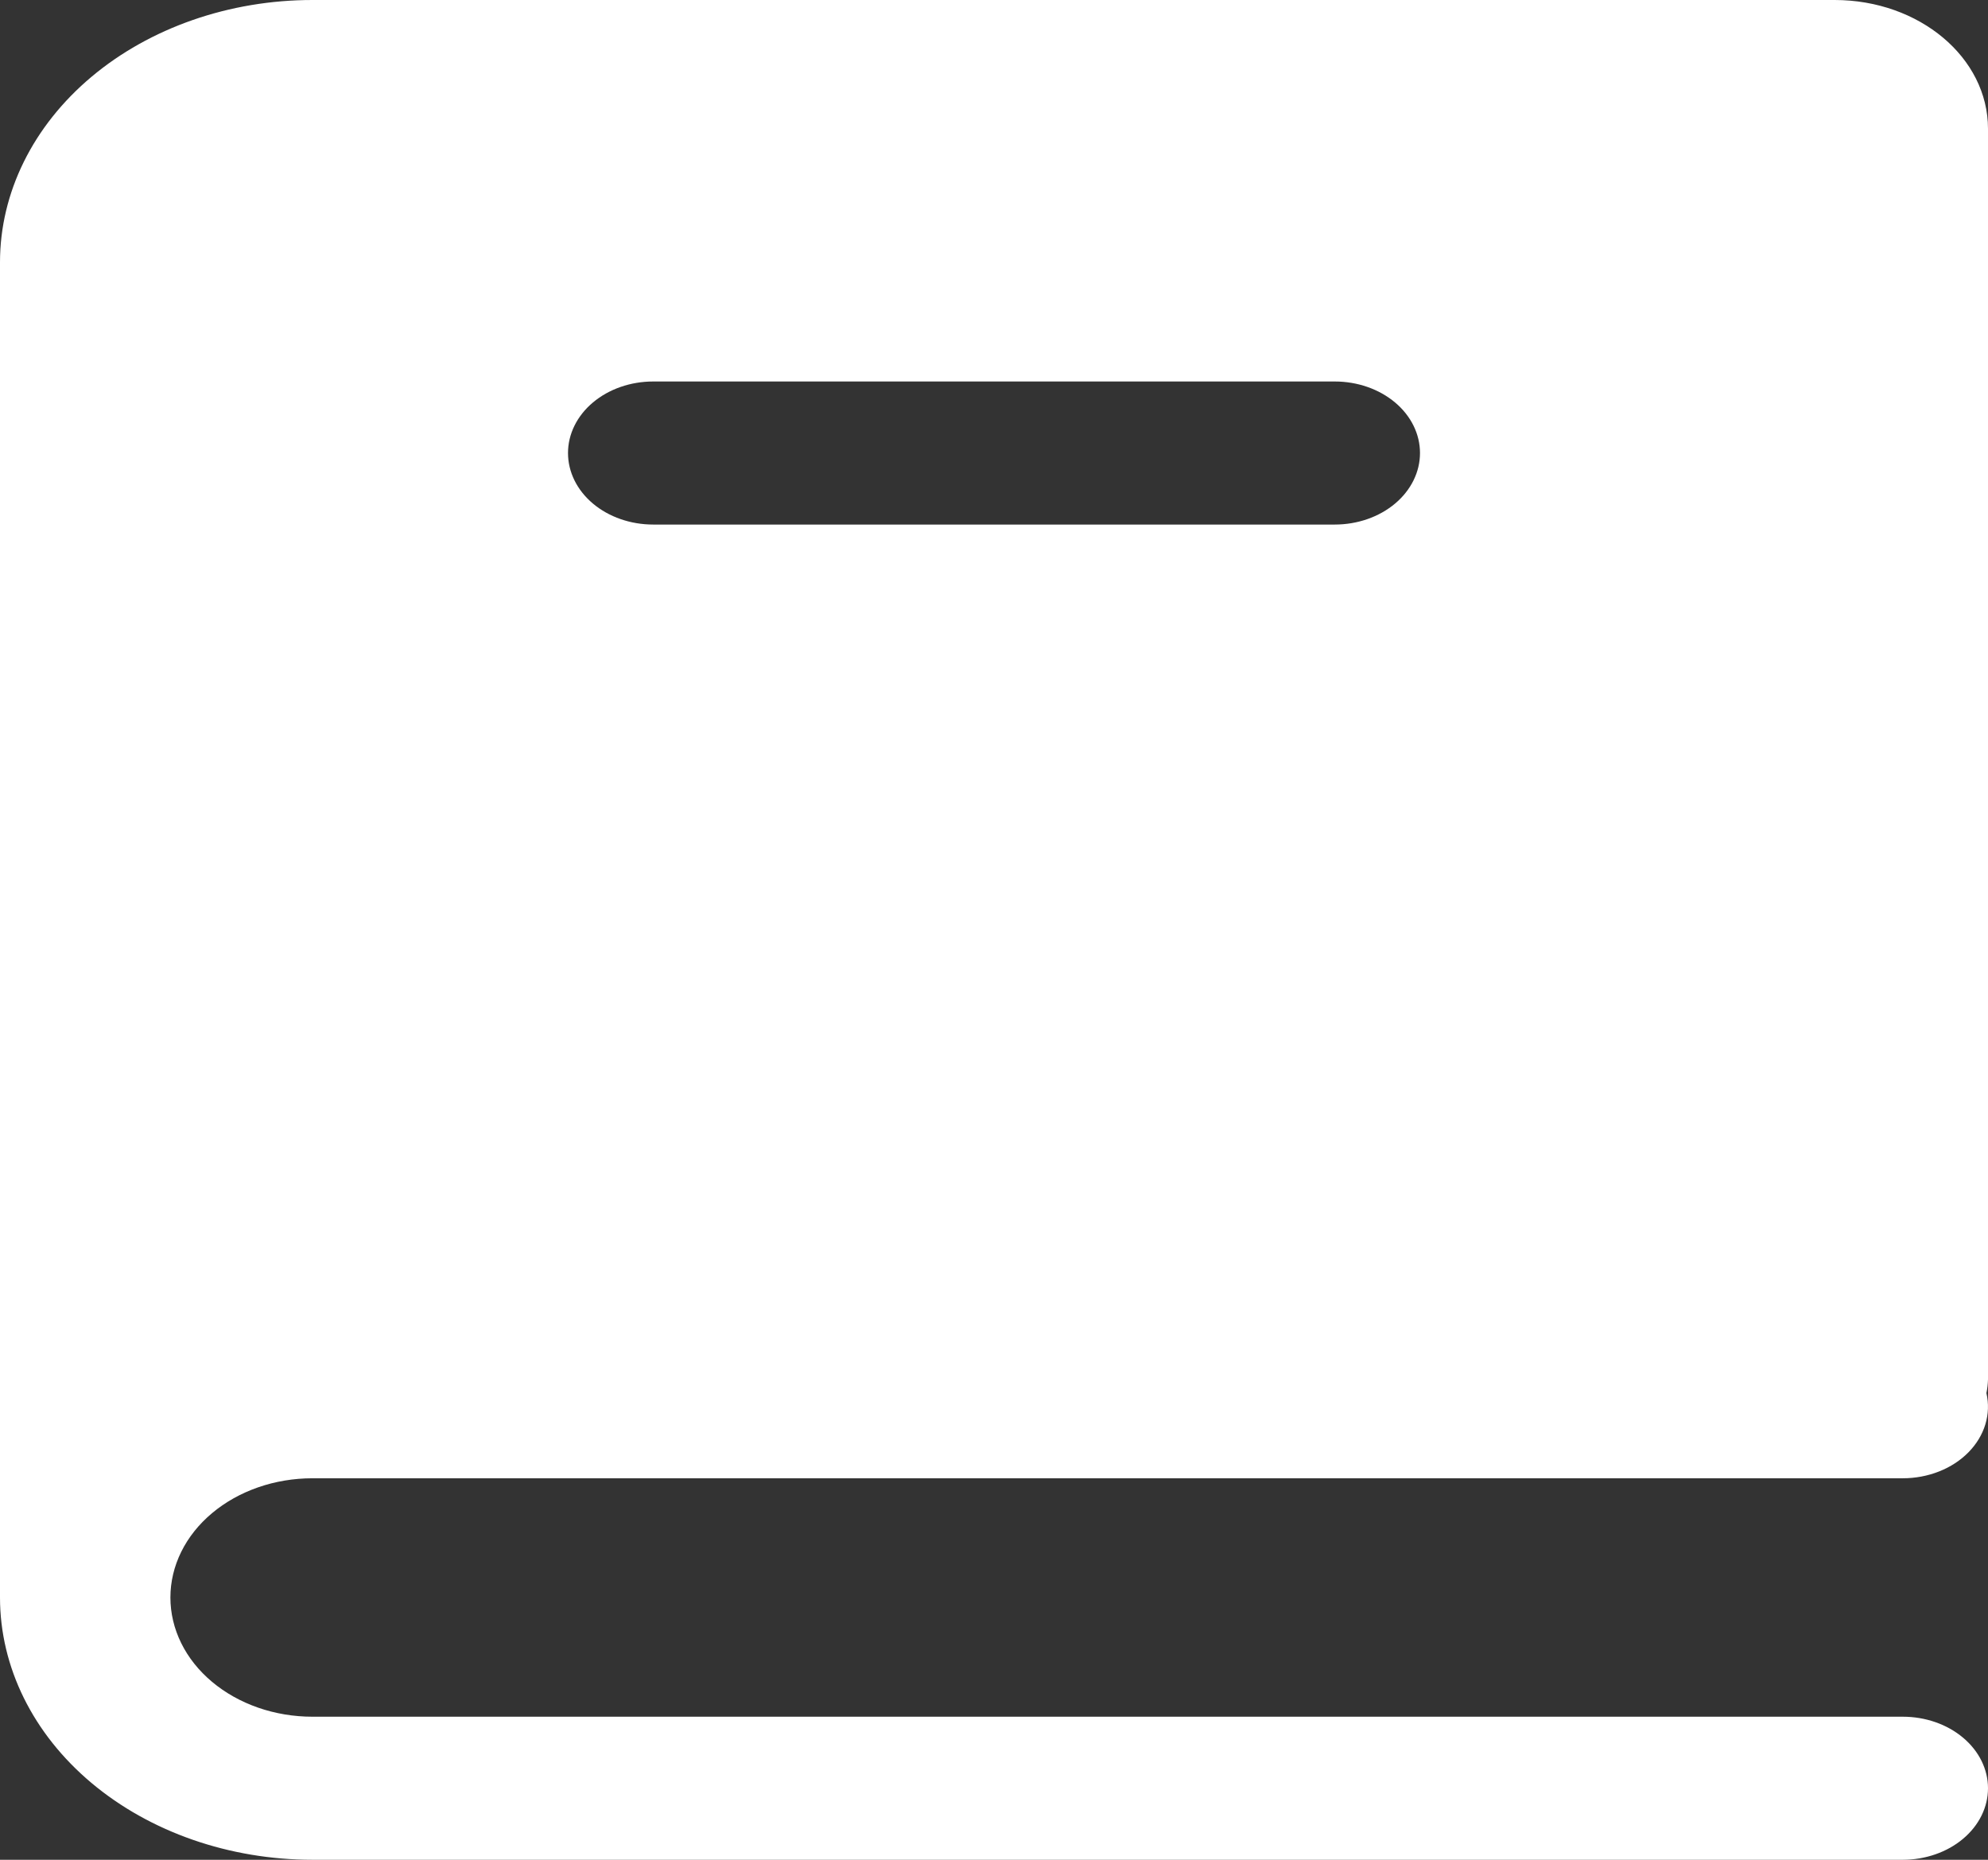 <svg width="124" height="116" viewBox="0 0 124 116" fill="none" xmlns="http://www.w3.org/2000/svg">
<rect x="0" y="0" width="124" height="116" fill="#333333" stroke="none"/>
<path fill-rule="evenodd" clip-rule="evenodd" d="M124 86.042C123.991 86.327 123.958 86.612 123.901 86.893C124.05 87.539 124.028 88.204 123.835 88.842C123.642 89.48 123.283 90.073 122.785 90.581C122.287 91.089 121.661 91.498 120.952 91.778C120.243 92.059 119.469 92.205 118.686 92.205H19.486C18.323 92.205 17.171 92.397 16.096 92.771C15.022 93.145 14.045 93.693 13.223 94.383C12.4 95.073 11.748 95.893 11.303 96.795C10.858 97.698 10.629 98.665 10.629 99.641C10.629 100.618 10.858 101.584 11.303 102.487C11.748 103.389 12.4 104.209 13.223 104.899C14.045 105.589 15.022 106.137 16.096 106.511C17.171 106.885 18.323 107.077 19.486 107.077H118.686C120.095 107.077 121.447 107.547 122.443 108.384C123.44 109.22 124 110.355 124 111.538C124 112.722 123.44 113.857 122.443 114.693C121.447 115.53 120.095 116 118.686 116H19.486C14.318 116 9.362 114.276 5.707 111.209C2.053 108.141 0 103.98 0 99.641V16.359C0 12.02 2.053 7.859 5.707 4.791C9.362 1.724 14.318 0 19.486 0H114.434C119.72 0 124 3.593 124 8.031V86.042ZM40.743 23.795C39.333 23.795 37.982 24.265 36.985 25.102C35.989 25.938 35.429 27.073 35.429 28.256C35.429 29.44 35.989 30.575 36.985 31.411C37.982 32.248 39.333 32.718 40.743 32.718H83.257C84.667 32.718 86.018 32.248 87.015 31.411C88.011 30.575 88.571 29.44 88.571 28.256C88.571 27.073 88.011 25.938 87.015 25.102C86.018 24.265 84.667 23.795 83.257 23.795H40.743Z" fill="white"/>
</svg>
